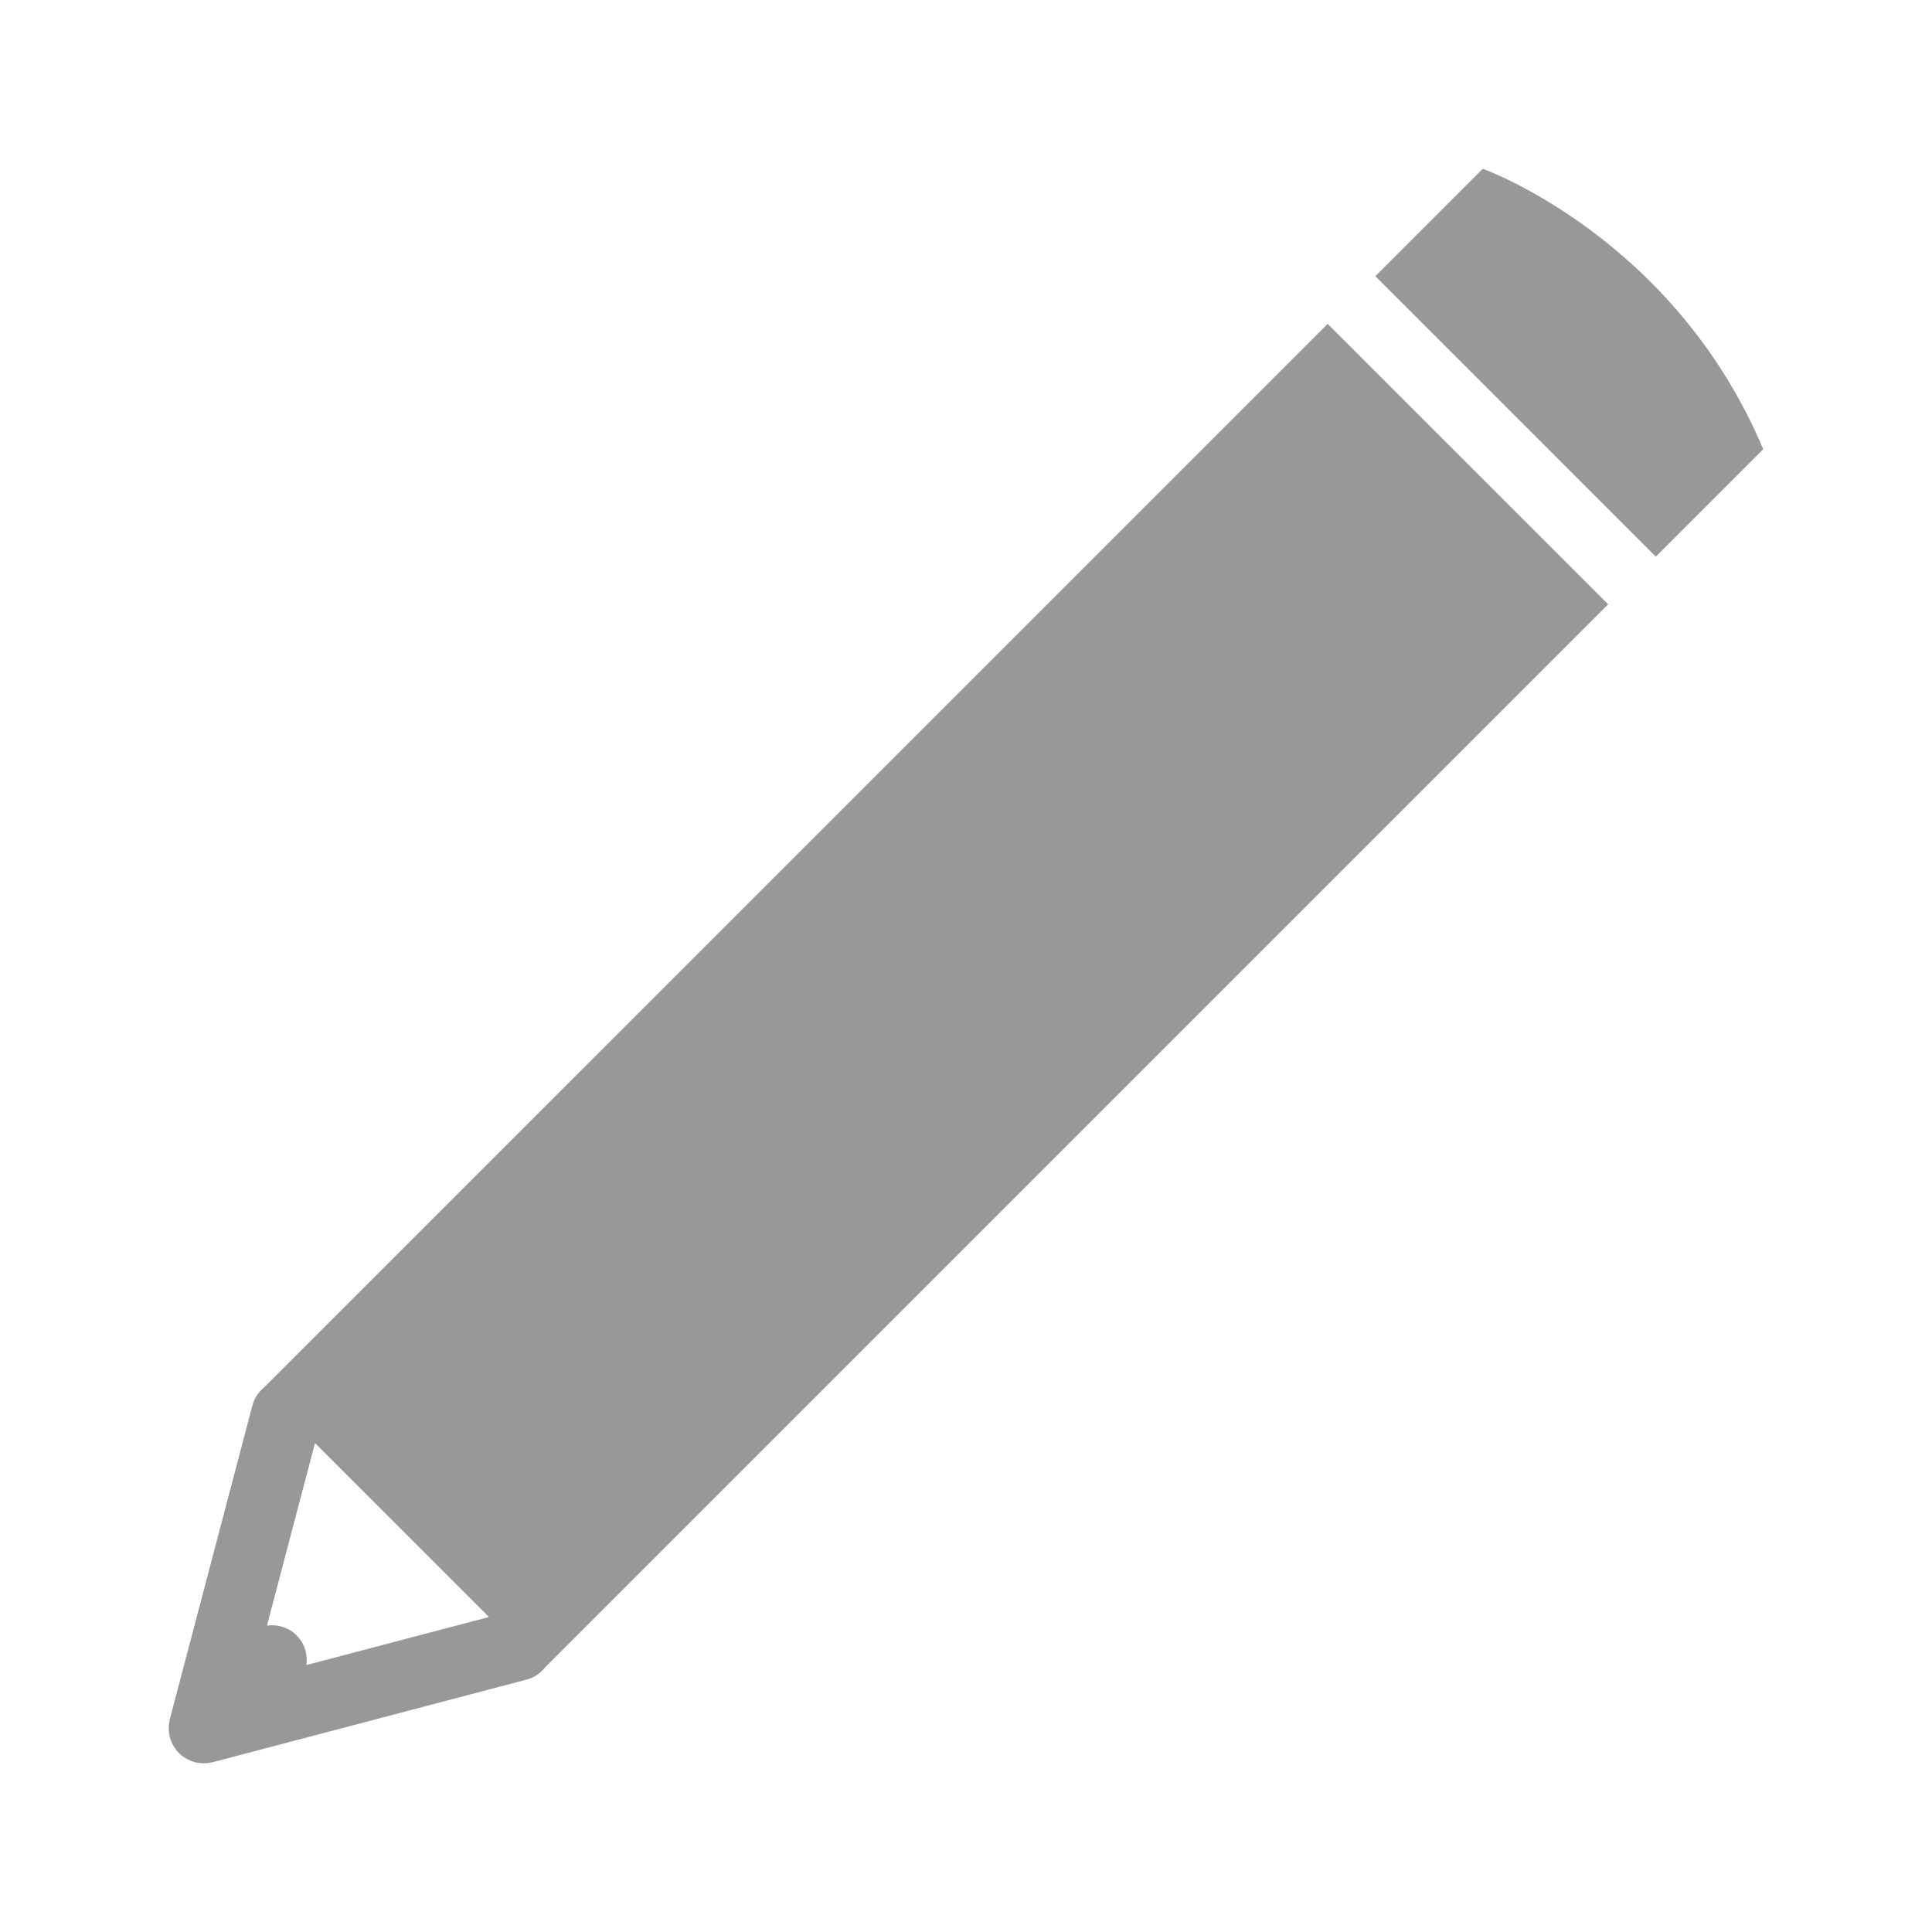 <svg id="SvgjsSvg1022" width="288" height="288" xmlns="http://www.w3.org/2000/svg" version="1.1" xmlns:xlink="http://www.w3.org/1999/xlink" xmlns:svgjs="http://svgjs.com/svgjs"><defs id="SvgjsDefs1023"></defs><g id="SvgjsG1024"><svg xmlns="http://www.w3.org/2000/svg" xmlns:svgjs="http://svgjs.com/svgjs" xmlns:xlink="http://www.w3.org/1999/xlink" width="288" height="288"><svg xmlns="http://www.w3.org/2000/svg" width="288" height="288" enable-background="new 0 0 128 128" viewBox="0 0 128 128"><path fill="#989898" d="M36.108 110.473l70.436-70.436L87.963 21.457 17.526 91.893c-.378.302-.671.716-.803 1.22l-5.476 20.803c-.01.04-.01.082-.019.121-.018.082-.029.162-.039.247-.007.075-.009.147-.009.222-.001.077.001.147.009.225.01.084.021.166.039.246.008.04.008.082.019.121.007.029.021.055.031.083.023.078.053.154.086.23.029.067.057.134.09.196.037.066.077.127.121.189.041.063.083.126.13.184.047.059.1.109.152.162.053.054.105.105.163.152.056.048.119.09.182.131.063.043.124.084.192.12.062.033.128.062.195.09.076.033.151.063.23.087.028.009.054.023.083.031.04.01.081.01.121.02.081.017.162.028.246.037.077.009.148.011.224.01.075 0 .147-.001.223-.008.084-.011.166-.022.247-.039.04-.01.082-.01.121-.02l20.804-5.475C35.393 111.146 35.808 110.853 36.108 110.473zM19.651 108.349c-.535-.535-1.267-.746-1.964-.649l3.183-12.094 11.526 11.525L20.3 110.313C20.398 109.616 20.188 108.884 19.651 108.349zM109.702 36.879l-18.58-18.581 7.117-7.117c0 0 12.656 4.514 18.58 18.582L109.702 36.879z" class="color2f3435 svgShape colorgray"></path></svg></svg></g></svg>